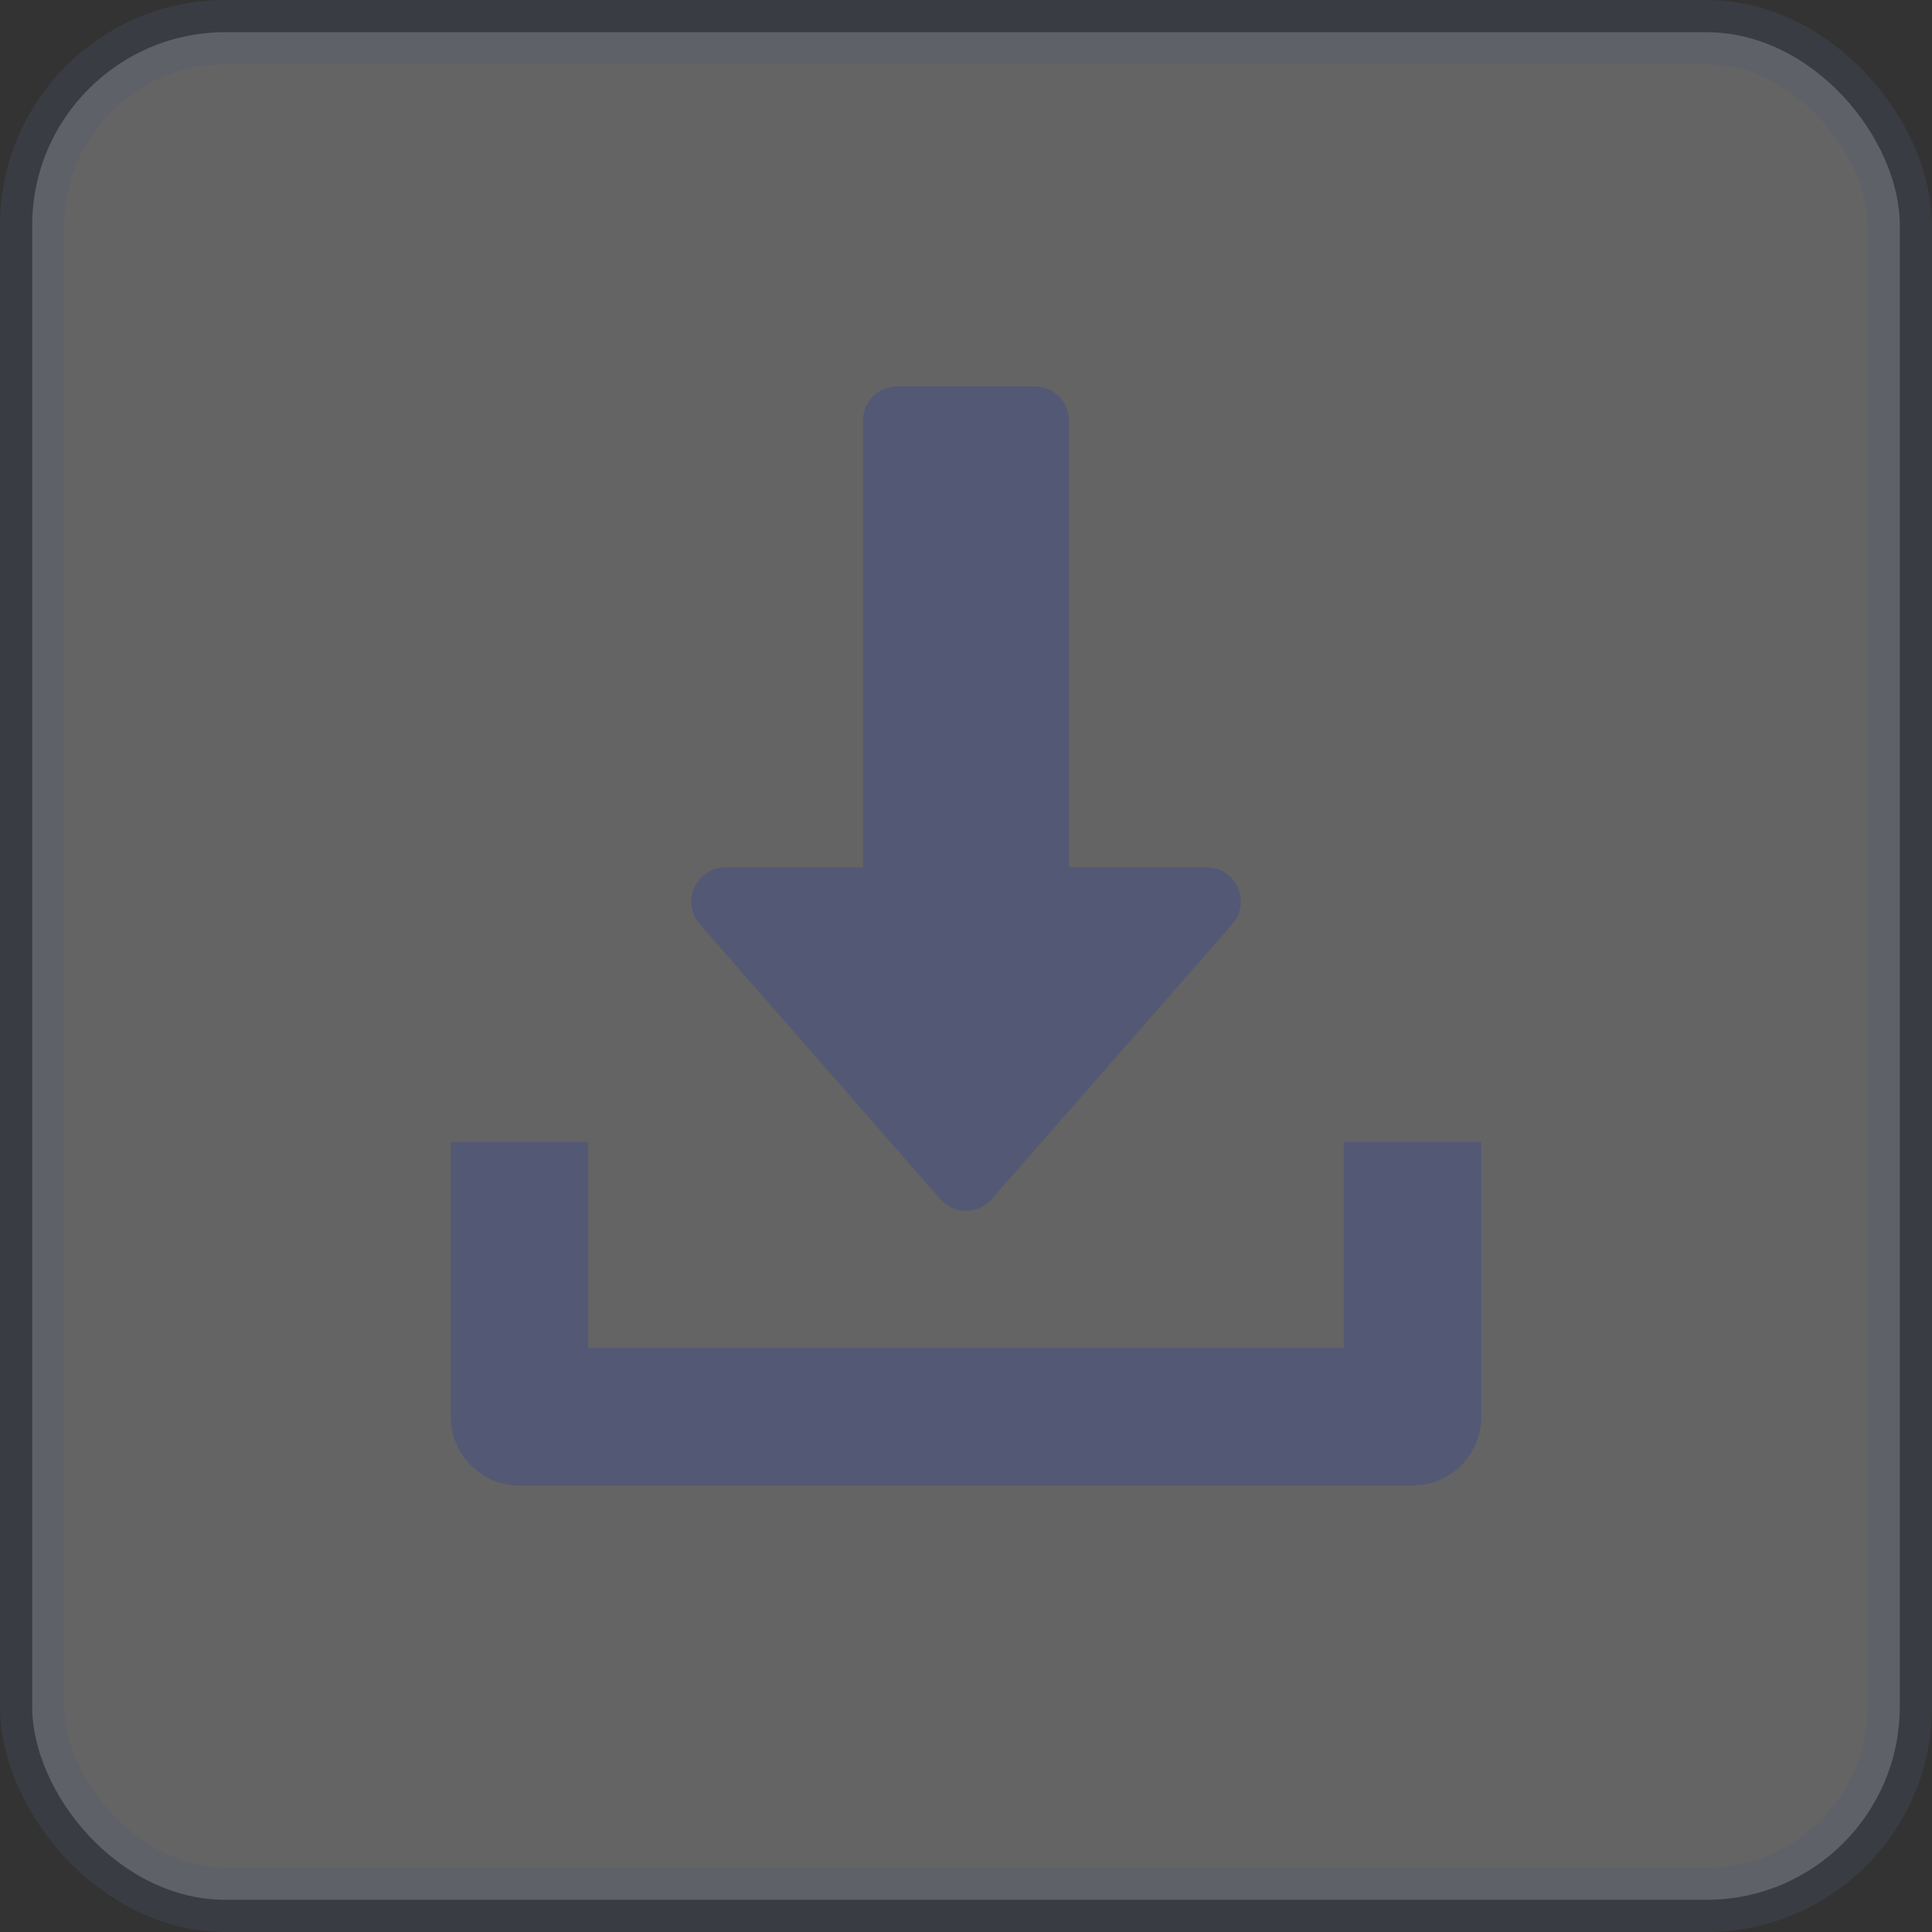 <?xml version="1.0" encoding="UTF-8"?>
<svg width="30px" height="30px" viewBox="0 0 30 30" version="1.1" xmlns="http://www.w3.org/2000/svg" xmlns:xlink="http://www.w3.org/1999/xlink">
    <rect x="0" y="0" width="30" height="30" fill="#333333" stroke="none"/>
    <!-- Generator: Sketch 52.6 (67491) - http://www.bohemiancoding.com/sketch -->
    <title>Group 9</title>
    <desc>Created with Sketch.</desc>
    <g id="Page-1" stroke="none" stroke-width="1" fill="none" fill-rule="evenodd">
        <g id="03-03_Вебинар-просмотр" transform="translate(-1364, -840)">
            <g id="Group-6" transform="translate(1110, 824)">
                <g id="Group-2">
                    <g id="list-item-message-copy">
                        <g id="Group-10" transform="translate(16, 16)">
                            <g id="Group-9" transform="translate(238, 0)">
                                <rect id="Rectangle" stroke="#535875" fill="#FFFFFF" fill-rule="nonzero" opacity="0.24" x="0.5" y="0.5" width="29" height="29" rx="3"></rect>
                                <g id="Group-8" transform="translate(7, 6)" fill="#535875">
                                    <path d="M12.219,7.779 C12.305,7.97 12.273,8.194 12.134,8.351 L8.401,12.618 C8.3,12.733 8.154,12.8 8,12.8 C7.846,12.8 7.7,12.734 7.599,12.618 L3.866,8.351 C3.728,8.193 3.694,7.97 3.781,7.779 C3.868,7.589 4.058,7.467 4.267,7.467 L6.4,7.467 L6.4,0.533 C6.4,0.239 6.639,-3.64153152e-13 6.933,-3.64153152e-13 L9.067,-3.64153152e-13 C9.361,-3.64153152e-13 9.6,0.239 9.6,0.533 L9.6,7.467 L11.733,7.467 C11.942,7.467 12.132,7.588 12.219,7.779 Z M13.867,11.733 L16,11.733 L16,16 C16,16.59 15.523,17.067 14.933,17.067 L1.067,17.067 C0.478,17.067 0,16.59 0,16 L0,11.733 L2.133,11.733 L2.133,14.933 L13.867,14.933 L13.867,11.733 Z" id="Combined-Shape"></path>
                                </g>
                            </g>
                        </g>
                    </g>
                </g>
            </g>
        </g>
    </g>
</svg>